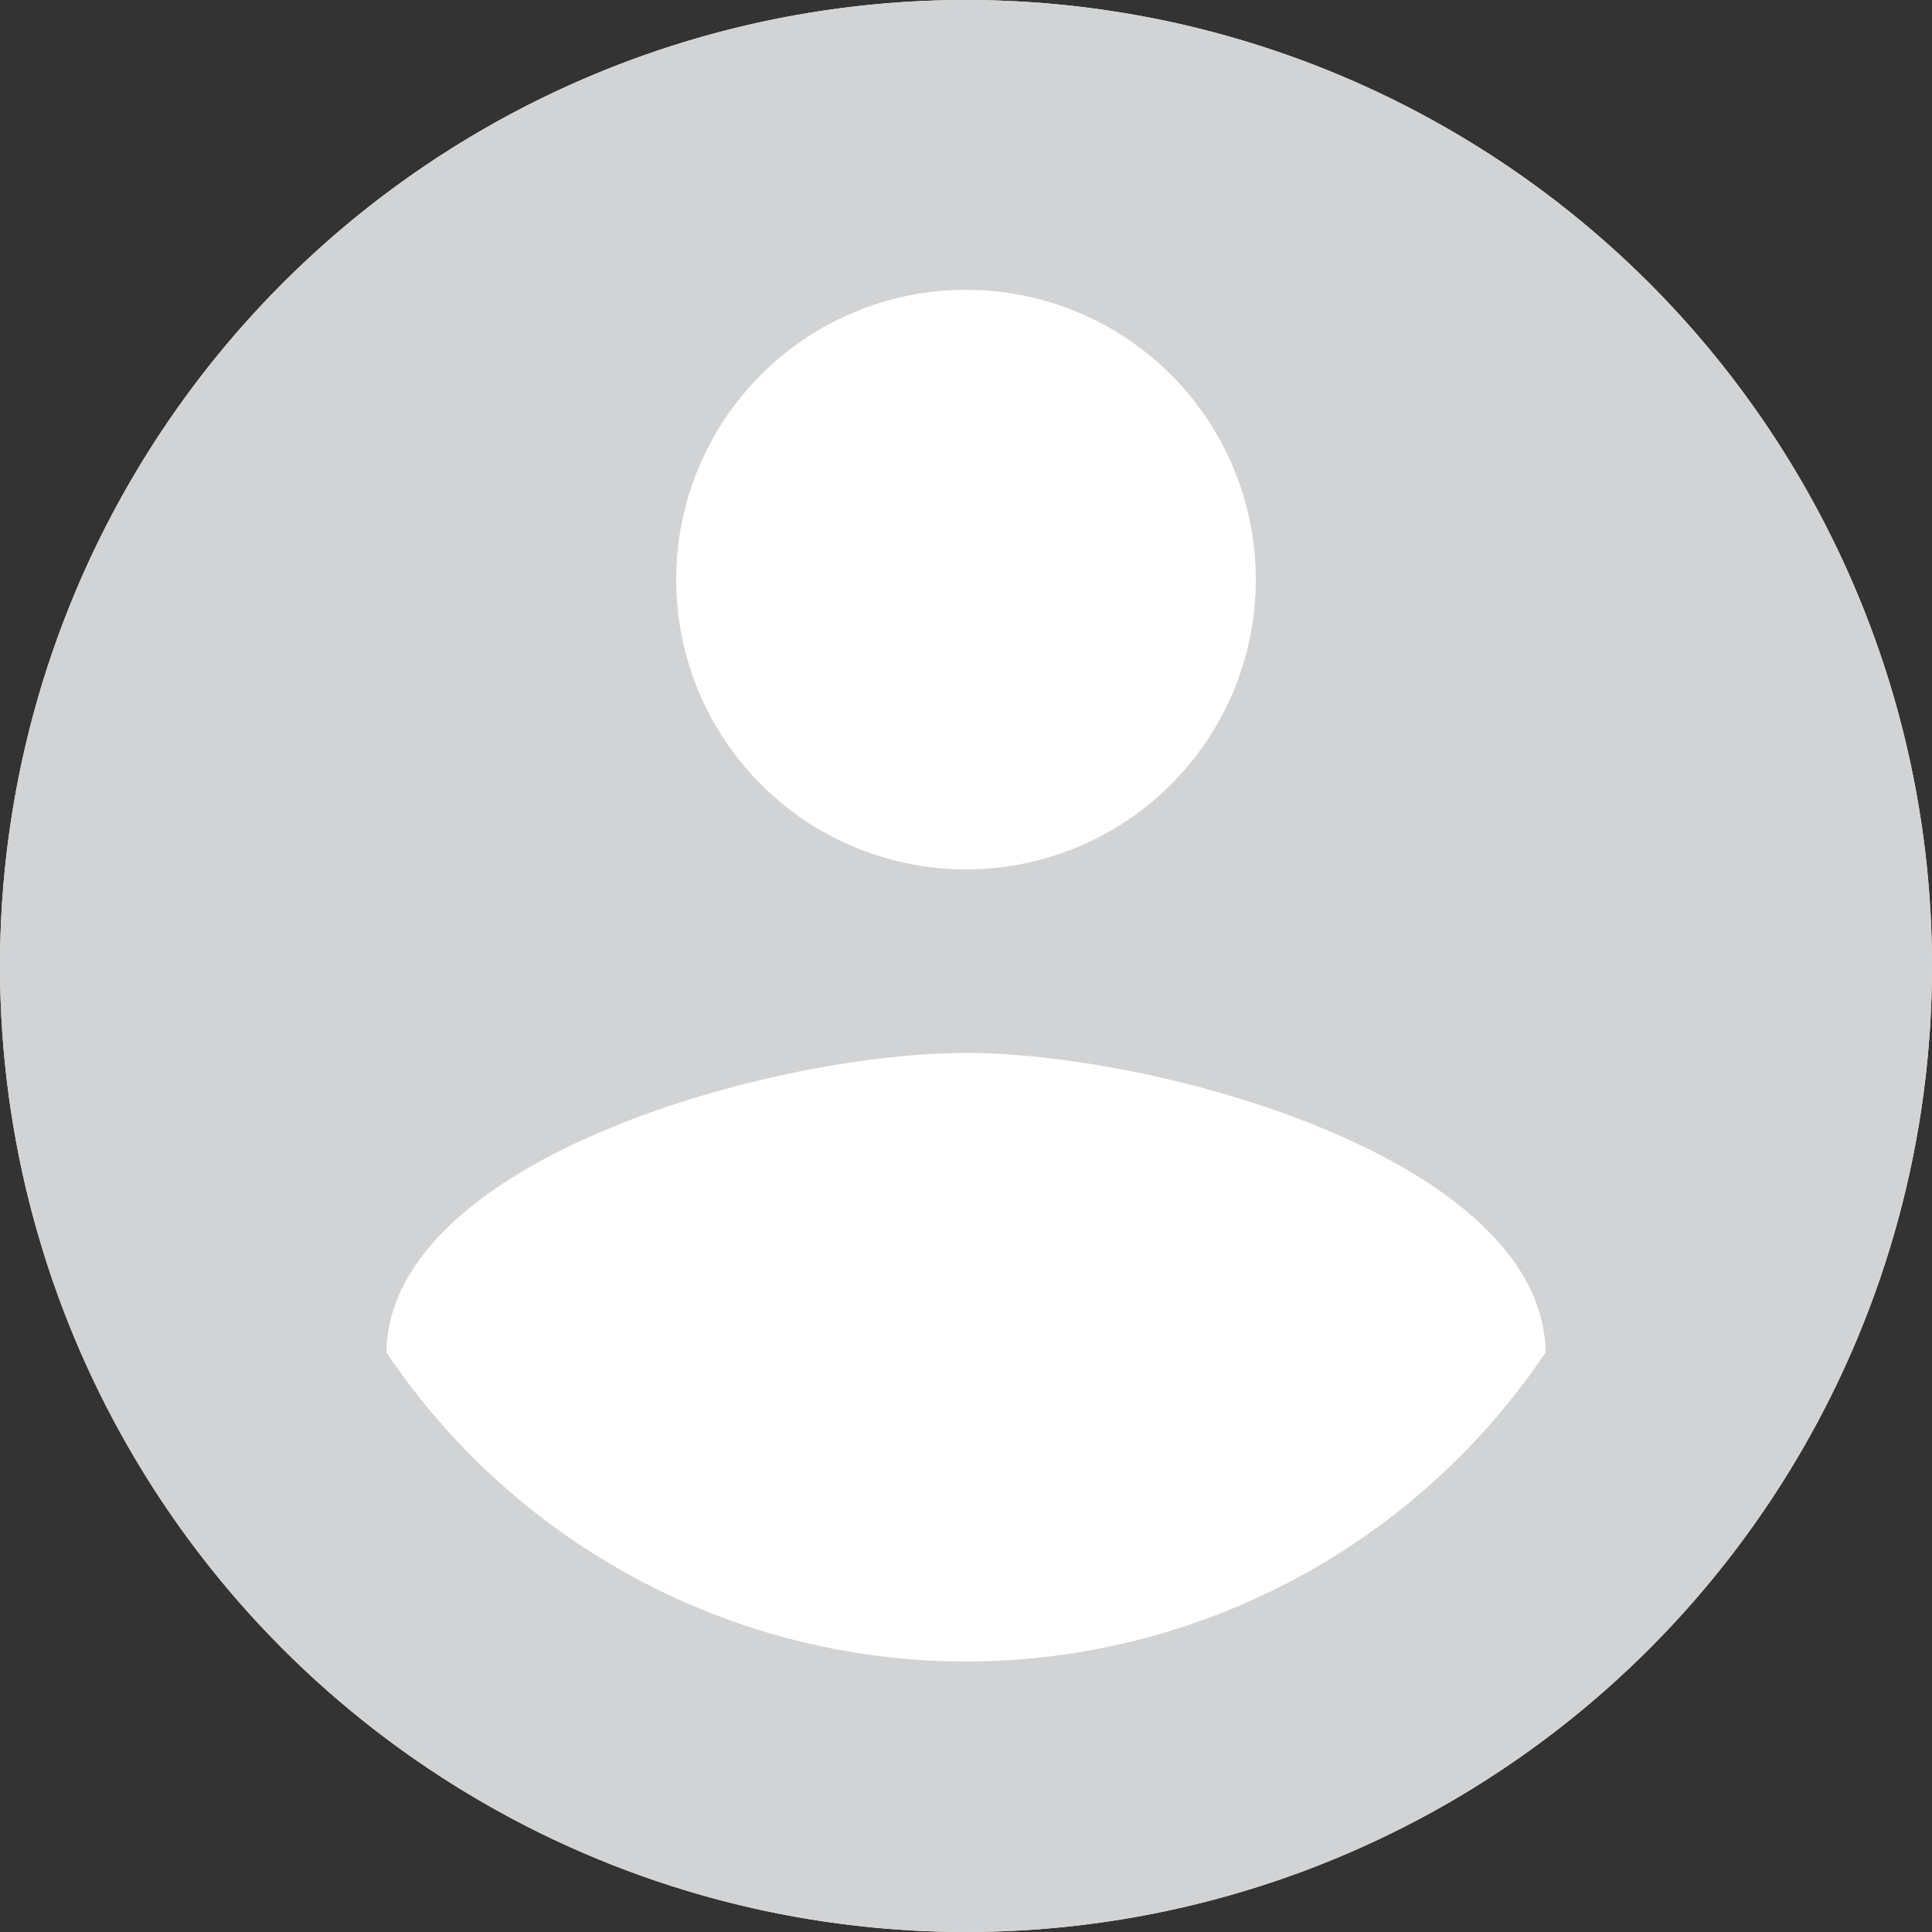 <svg xmlns="http://www.w3.org/2000/svg" width="20" height="20" viewBox="0 0 20 20"><rect x="0" y="0" width="20" height="20" fill="#333333" stroke="none"/><g transform="translate(-966 -532)"><circle cx="10" cy="10" r="10" transform="translate(966 532)" fill="#fff"/><path d="M12,19.2A7.232,7.232,0,0,1,6,16c.03-2,4-3.1,6-3.1S17.97,14,18,16a7.232,7.232,0,0,1-6,3.2M12,5A3,3,0,1,1,9,8a3,3,0,0,1,3-3m0-3A10,10,0,1,0,22,12,10,10,0,0,0,12,2Z" transform="translate(964 530)" fill="#d2d3d4"/></g></svg>